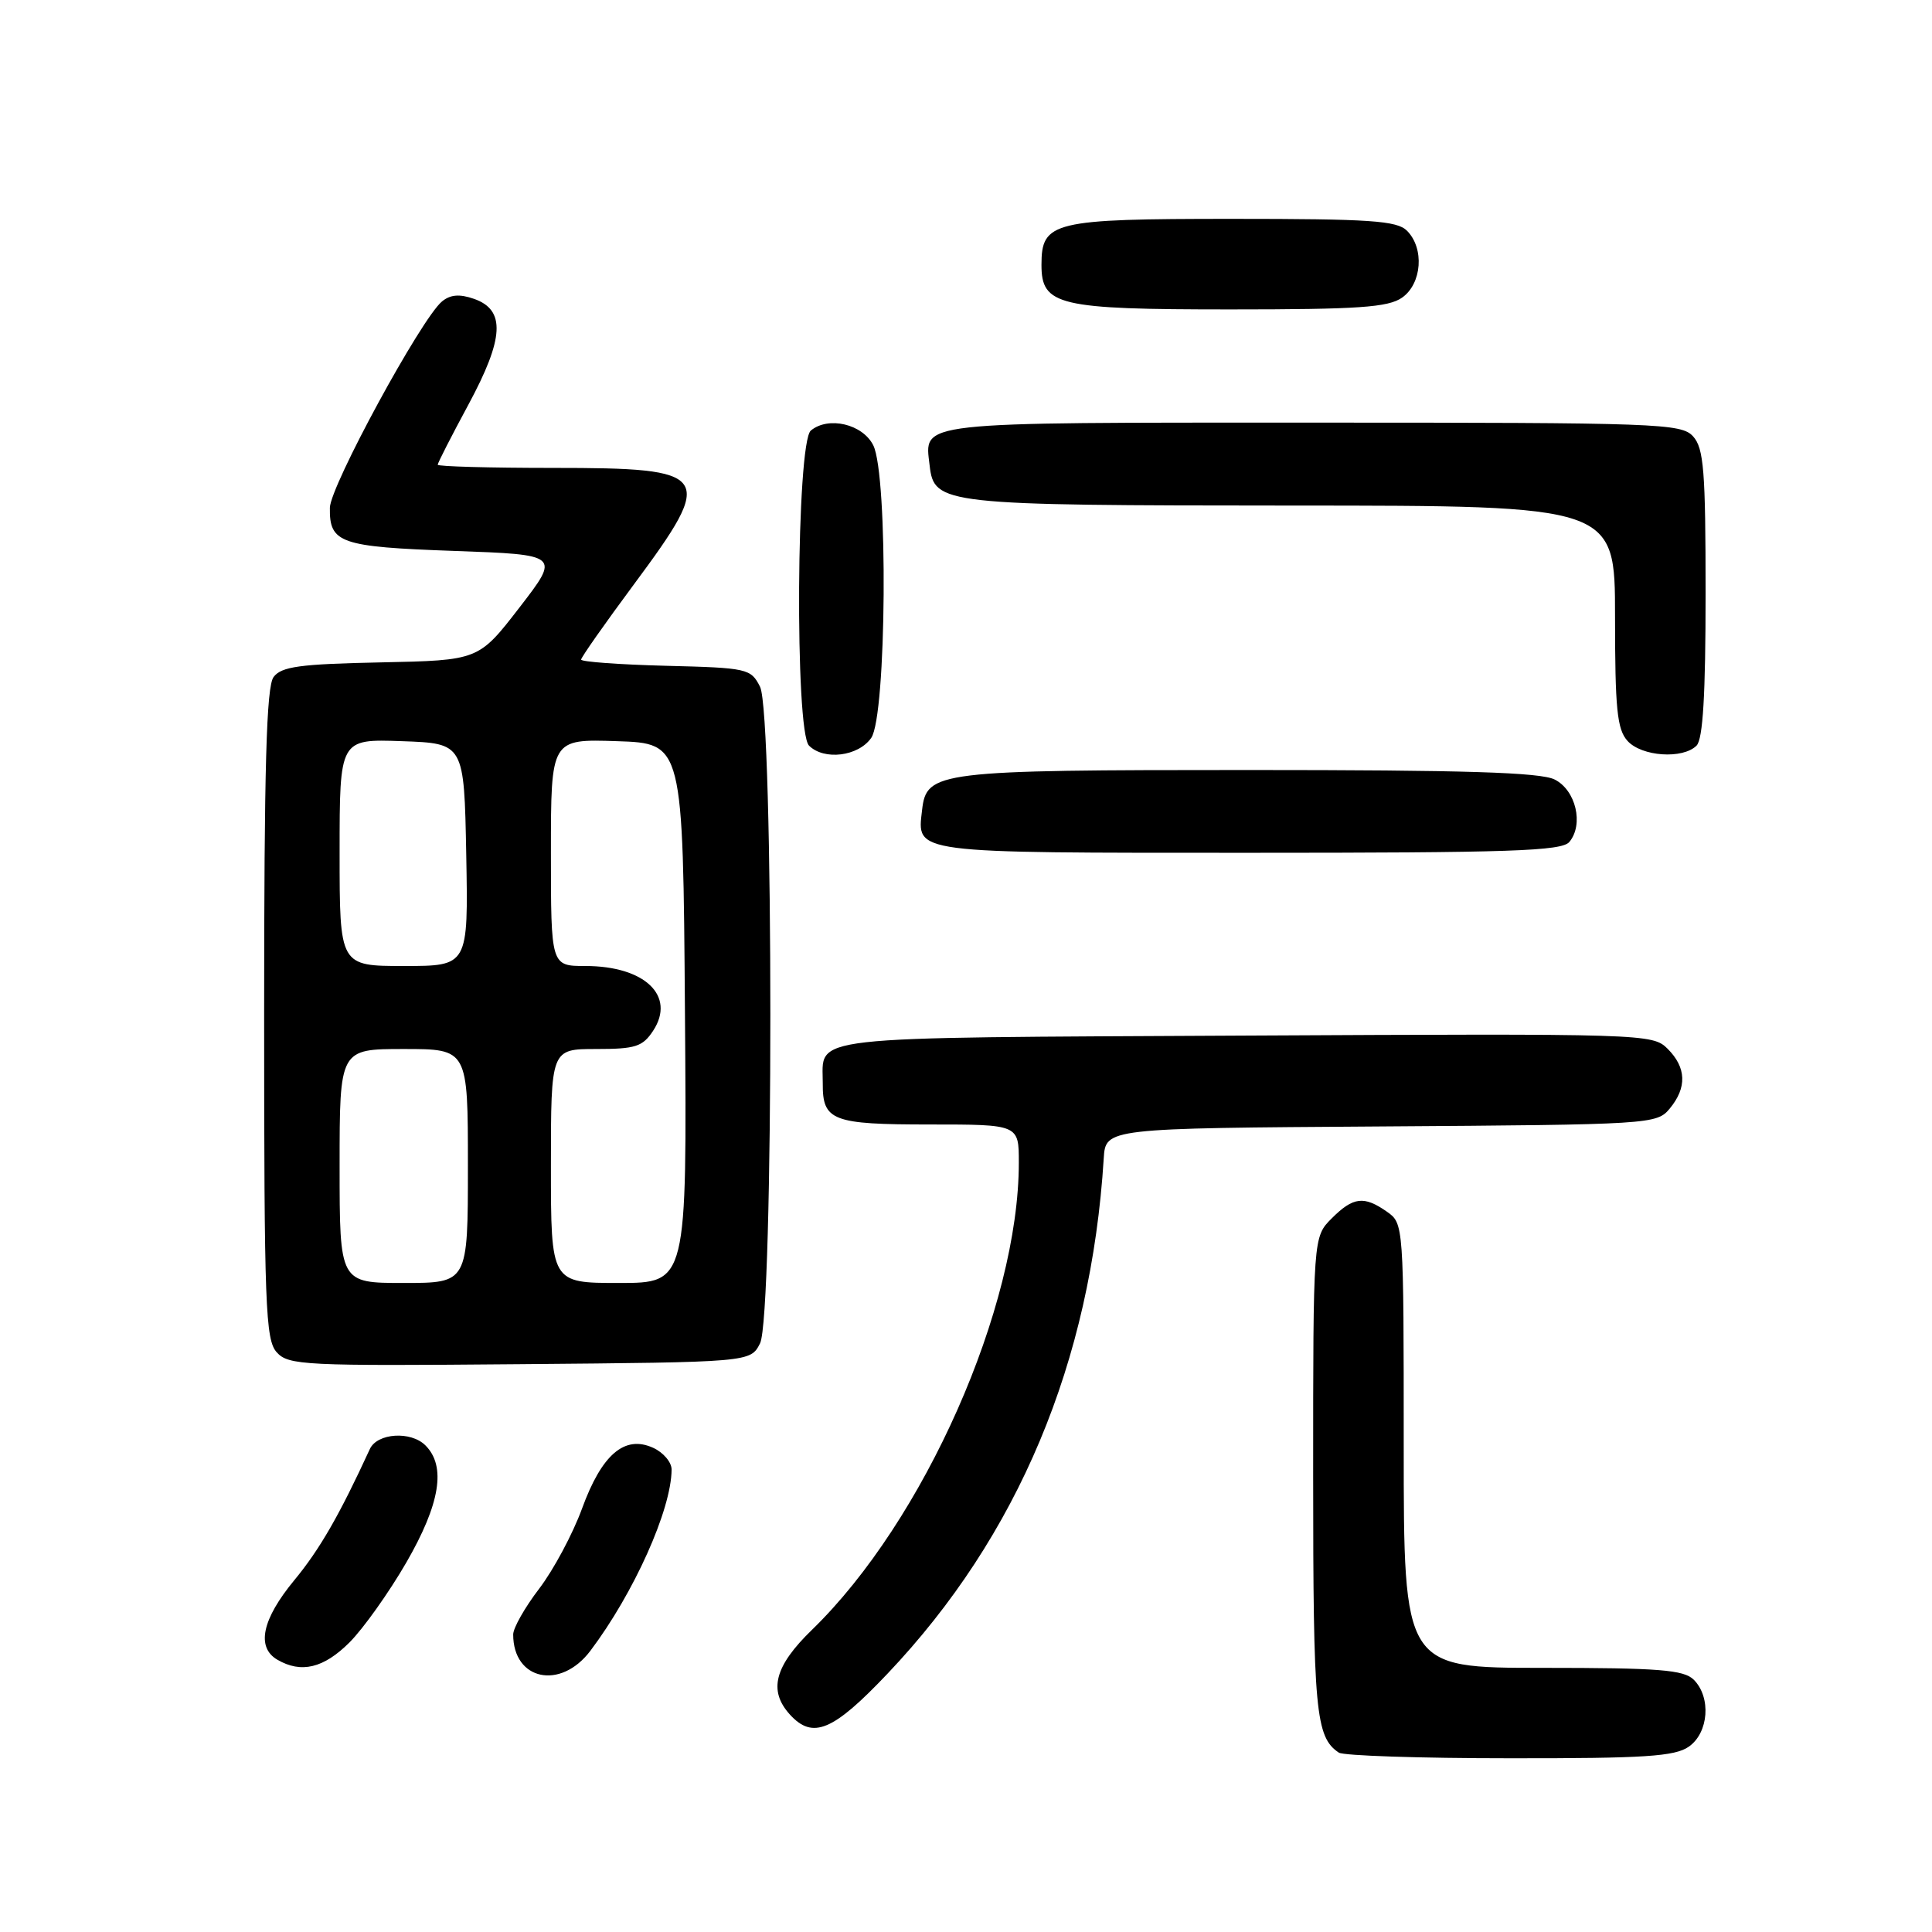 <?xml version="1.0" encoding="UTF-8" standalone="no"?>
<!DOCTYPE svg PUBLIC "-//W3C//DTD SVG 1.1//EN" "http://www.w3.org/Graphics/SVG/1.1/DTD/svg11.dtd" >
<svg xmlns="http://www.w3.org/2000/svg" xmlns:xlink="http://www.w3.org/1999/xlink" version="1.1" viewBox="0 0 256 256">
 <g >
 <path fill="currentColor"
d=" M 223.78 231.44 C 226.42 229.59 226.76 224.90 224.43 222.57 C 223.11 221.26 219.85 221.00 204.43 221.00 C 186.00 221.00 186.00 221.00 186.00 191.56 C 186.00 162.26 185.99 162.11 183.78 160.56 C 180.73 158.42 179.31 158.59 176.45 161.45 C 174.00 163.91 174.00 163.91 174.00 195.52 C 174.00 226.76 174.32 230.18 177.40 232.23 C 178.00 232.64 188.19 232.98 200.03 232.98 C 217.91 233.00 221.93 232.74 223.78 231.44 Z  M 117.62 221.75 C 134.90 203.53 144.57 180.48 146.25 153.50 C 146.50 149.50 146.50 149.50 183.00 149.26 C 218.80 149.02 219.53 148.97 221.25 146.89 C 223.55 144.11 223.46 141.46 220.97 138.97 C 218.98 136.98 218.03 136.95 164.94 137.22 C 105.68 137.53 109.05 137.15 109.02 143.55 C 108.99 148.51 110.27 149.00 123.20 149.00 C 135.00 149.00 135.00 149.00 135.00 154.04 C 135.00 173.21 122.47 201.51 107.59 215.96 C 102.63 220.77 101.79 224.00 104.65 227.17 C 107.69 230.52 110.37 229.40 117.62 221.75 Z  M 78.22 218.75 C 84.00 211.08 88.96 200.03 88.99 194.73 C 89.00 193.75 87.89 192.45 86.54 191.84 C 82.77 190.12 79.74 192.71 77.12 199.90 C 75.90 203.24 73.35 208.01 71.45 210.50 C 69.55 212.98 68.00 215.72 68.00 216.57 C 68.00 222.65 74.27 223.98 78.22 218.75 Z  M 46.31 217.63 C 48.16 215.77 51.55 211.00 53.84 207.04 C 58.33 199.26 59.14 194.28 56.37 191.52 C 54.44 189.59 49.99 189.88 49.01 192.00 C 44.98 200.76 42.37 205.30 39.00 209.38 C 34.72 214.56 33.93 218.27 36.75 219.92 C 39.91 221.76 42.88 221.05 46.31 217.63 Z  M 100.71 178.00 C 102.53 174.40 102.53 94.61 100.71 91.00 C 99.49 88.59 99.06 88.49 88.22 88.22 C 82.05 88.06 77.00 87.69 77.00 87.40 C 77.00 87.11 80.15 82.62 84.00 77.43 C 94.88 62.76 94.35 62.00 73.30 62.00 C 64.89 62.00 58.00 61.81 58.00 61.58 C 58.00 61.34 59.83 57.76 62.07 53.61 C 66.81 44.81 67.01 41.07 62.81 39.60 C 60.89 38.93 59.67 39.03 58.56 39.95 C 55.80 42.24 43.76 64.40 43.71 67.28 C 43.64 71.97 45.04 72.46 60.16 73.00 C 74.23 73.50 74.23 73.50 68.83 80.50 C 63.42 87.50 63.42 87.50 50.46 87.77 C 39.72 87.99 37.29 88.32 36.25 89.71 C 35.30 90.99 35.00 101.54 35.00 134.36 C 35.00 173.09 35.17 177.53 36.67 179.19 C 38.23 180.91 40.28 181.01 68.89 180.76 C 99.44 180.50 99.44 180.50 100.71 178.00 Z  M 207.95 111.56 C 209.88 109.23 208.81 104.70 206.00 103.29 C 204.12 102.34 194.04 102.03 165.50 102.03 C 124.14 102.03 122.77 102.20 122.18 107.33 C 121.51 113.13 120.52 113.00 165.50 113.00 C 200.18 113.00 206.95 112.77 207.95 111.56 Z  M 115.44 97.78 C 117.48 94.87 117.70 62.96 115.71 59.00 C 114.30 56.19 109.77 55.12 107.44 57.05 C 105.52 58.64 105.30 96.90 107.20 98.80 C 109.19 100.79 113.73 100.23 115.44 97.78 Z  M 224.80 98.80 C 225.65 97.95 226.00 92.05 226.00 78.63 C 226.00 62.38 225.76 59.40 224.35 57.83 C 222.78 56.10 219.90 56.00 173.97 56.00 C 120.83 56.00 122.50 55.81 123.18 61.67 C 123.78 66.86 124.79 66.97 171.25 66.99 C 214.00 67.00 214.00 67.00 214.00 81.67 C 214.00 93.92 214.27 96.64 215.65 98.17 C 217.53 100.25 222.98 100.62 224.80 98.80 Z  M 185.78 39.44 C 188.42 37.59 188.76 32.90 186.43 30.57 C 185.10 29.24 181.56 29.00 163.26 29.00 C 139.47 29.00 138.00 29.36 138.00 35.10 C 138.00 40.48 140.21 41.00 163.00 41.00 C 179.99 41.00 183.94 40.73 185.78 39.44 Z  M 45.00 154.50 C 45.00 139.00 45.00 139.00 53.50 139.00 C 62.00 139.00 62.00 139.00 62.00 154.50 C 62.00 170.00 62.00 170.00 53.50 170.00 C 45.00 170.00 45.00 170.00 45.00 154.50 Z  M 73.00 154.50 C 73.00 139.00 73.00 139.00 78.98 139.00 C 84.20 139.00 85.15 138.70 86.55 136.57 C 89.57 131.95 85.43 128.00 77.57 128.00 C 73.00 128.00 73.00 128.00 73.00 112.96 C 73.00 97.92 73.00 97.92 81.75 98.21 C 90.50 98.50 90.50 98.50 90.76 134.25 C 91.03 170.00 91.03 170.00 82.01 170.00 C 73.00 170.00 73.00 170.00 73.00 154.50 Z  M 45.00 112.96 C 45.00 97.92 45.00 97.92 53.25 98.21 C 61.50 98.50 61.50 98.50 61.78 113.25 C 62.05 128.00 62.05 128.00 53.53 128.00 C 45.00 128.00 45.00 128.00 45.00 112.96 Z "/>
</g>
</svg>